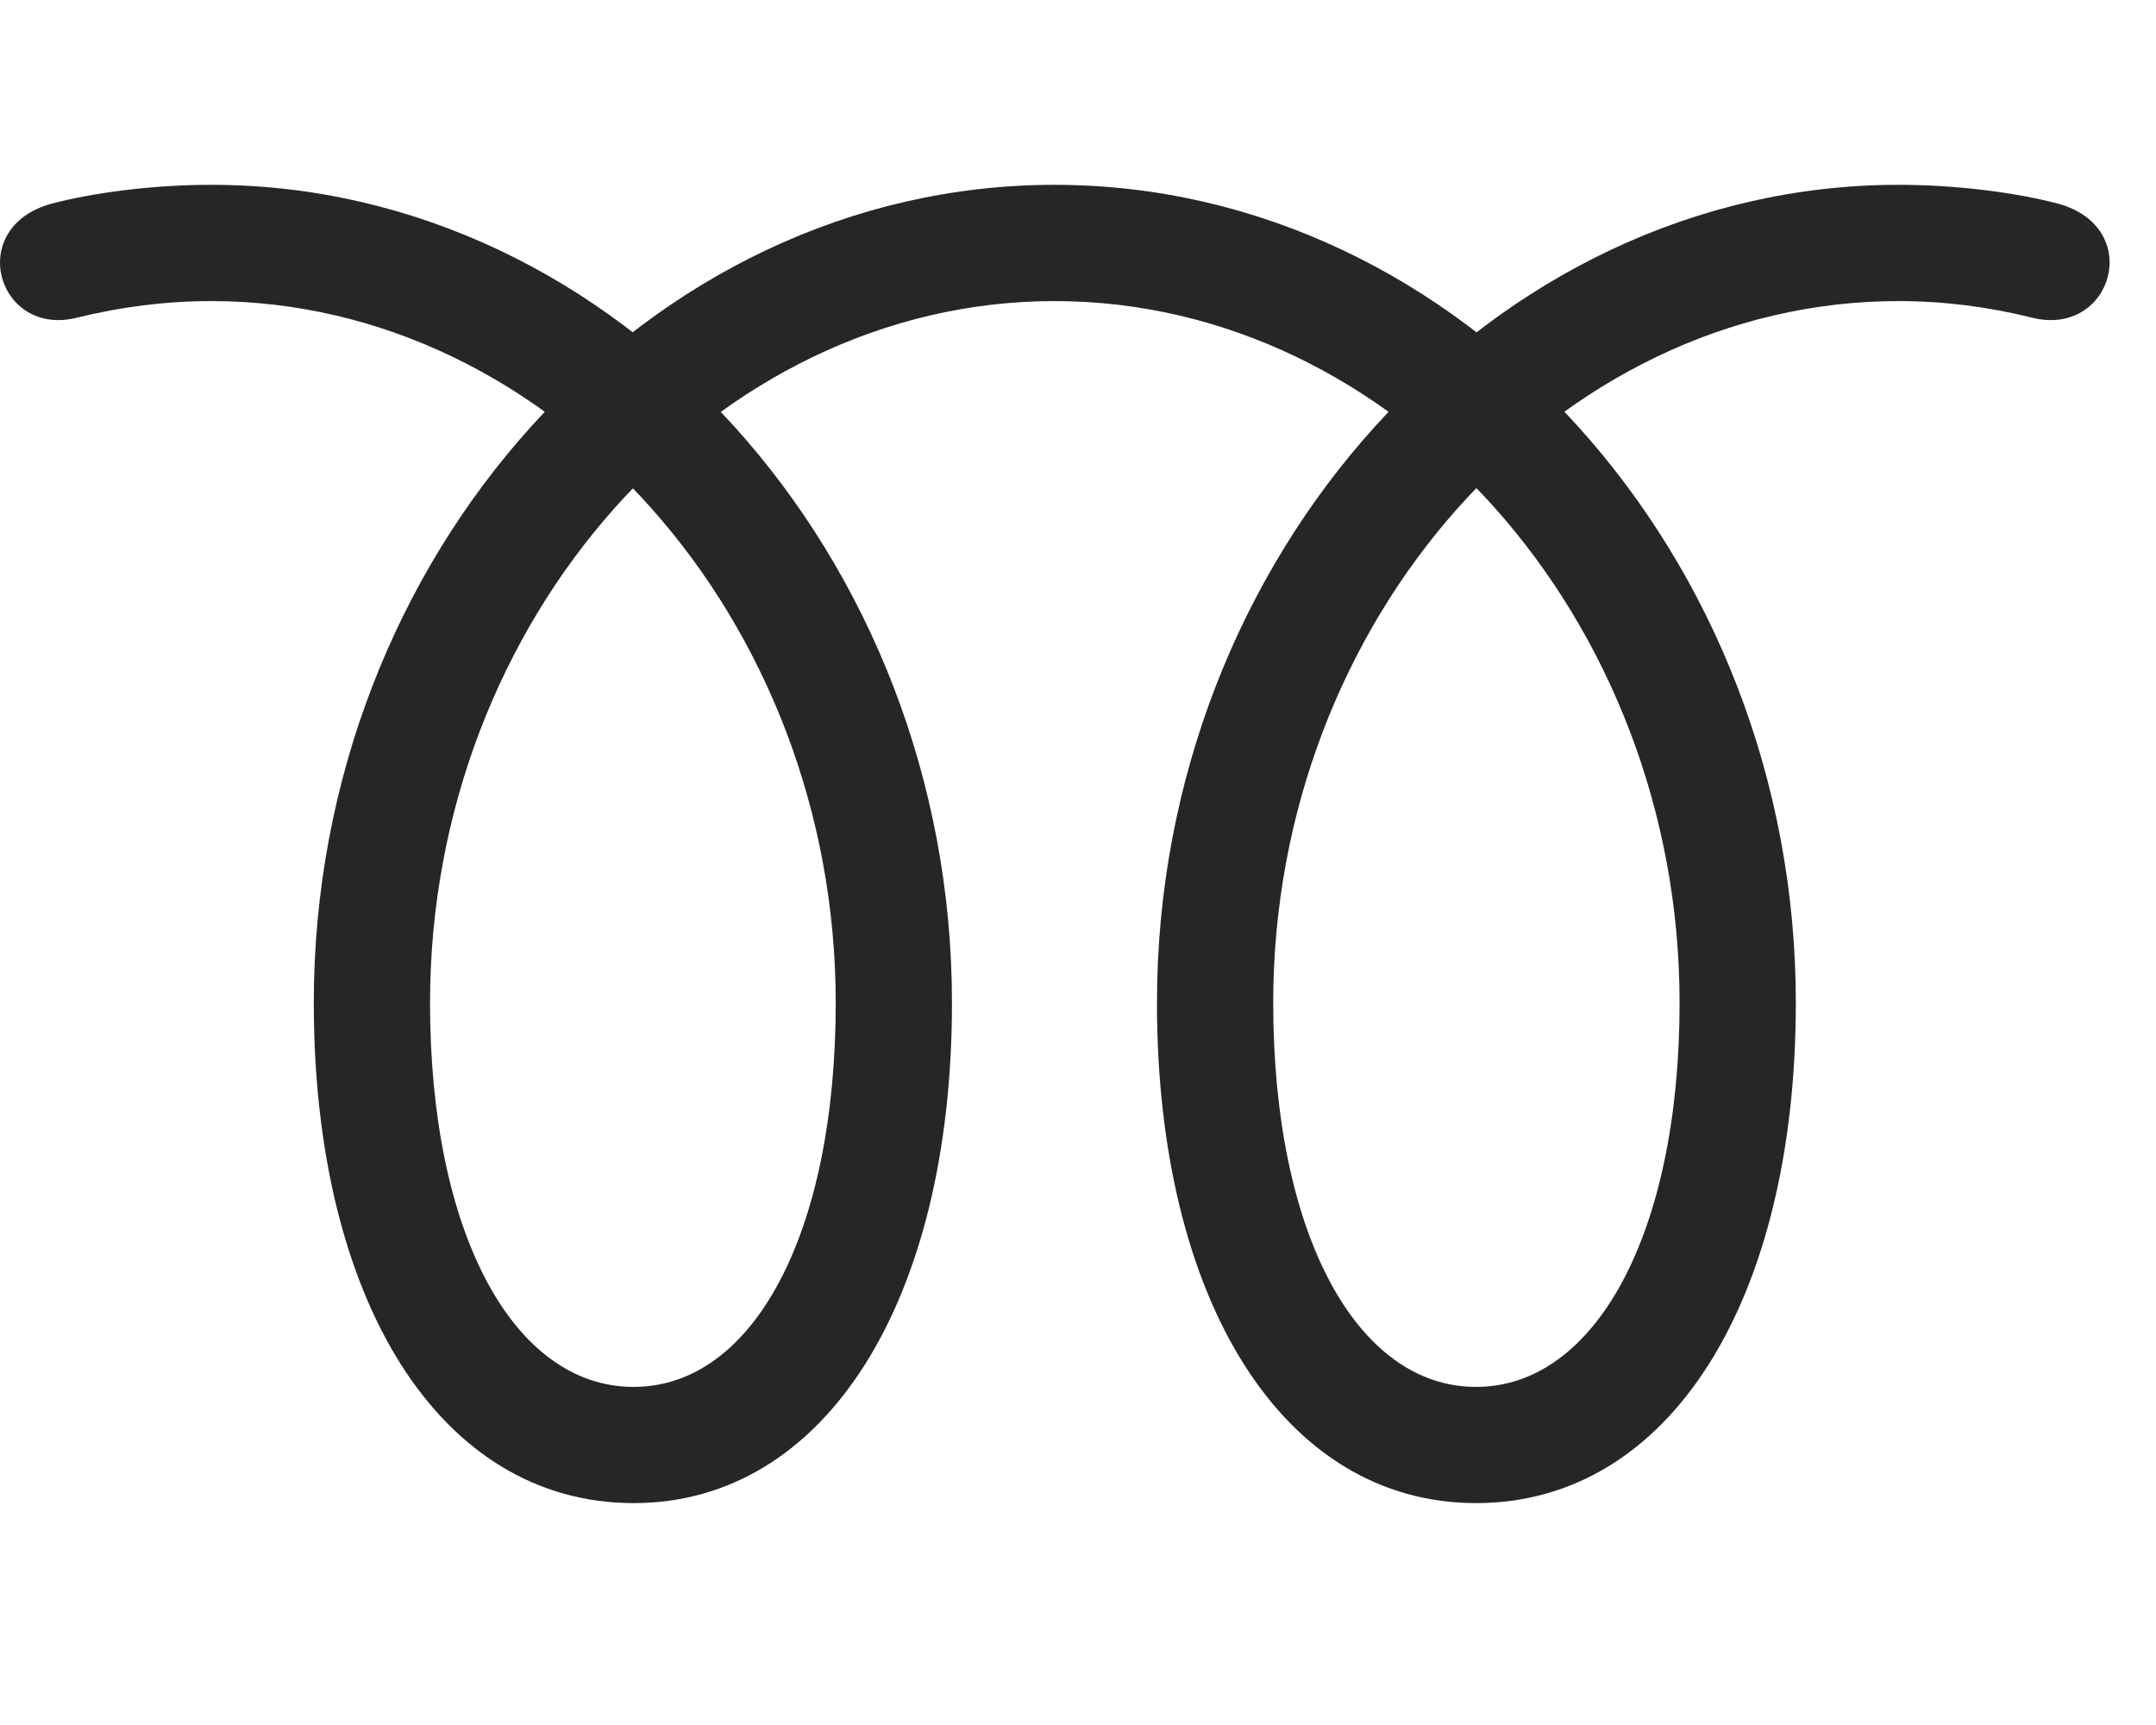 <svg width="35" height="28" viewBox="0 0 35 28" fill="none" xmlns="http://www.w3.org/2000/svg">
<path d="M30.817 4.887C31.555 4.887 32.282 4.98 32.985 5.156C34.286 5.484 34.825 3.691 33.407 3.305C32.739 3.129 31.778 3 30.817 3C24.219 3 18.782 9.023 18.782 16.277C18.782 21.117 20.833 24.398 23.962 24.398C27.102 24.398 29.153 21.117 29.153 16.277C29.153 9.023 23.727 3 17.118 3C10.508 3 5.094 9.023 5.094 16.277C5.094 21.117 7.145 24.398 10.286 24.398C13.403 24.398 15.454 21.117 15.454 16.277C15.454 9.023 10.028 3 3.43 3C2.469 3 1.508 3.129 0.84 3.305C-0.577 3.691 -0.038 5.484 1.251 5.156C1.965 4.98 2.692 4.887 3.43 4.887C8.962 4.887 13.567 10.055 13.567 16.277C13.567 20.039 12.219 22.512 10.286 22.512C8.34 22.512 6.981 20.027 6.981 16.277C6.981 10.055 11.587 4.887 17.118 4.887C22.661 4.887 27.266 10.055 27.266 16.277C27.266 20.027 25.895 22.512 23.962 22.512C22.028 22.512 20.669 20.039 20.669 16.277C20.669 10.055 25.274 4.887 30.817 4.887Z" fill="black" fill-opacity="0.85"/>
</svg>
